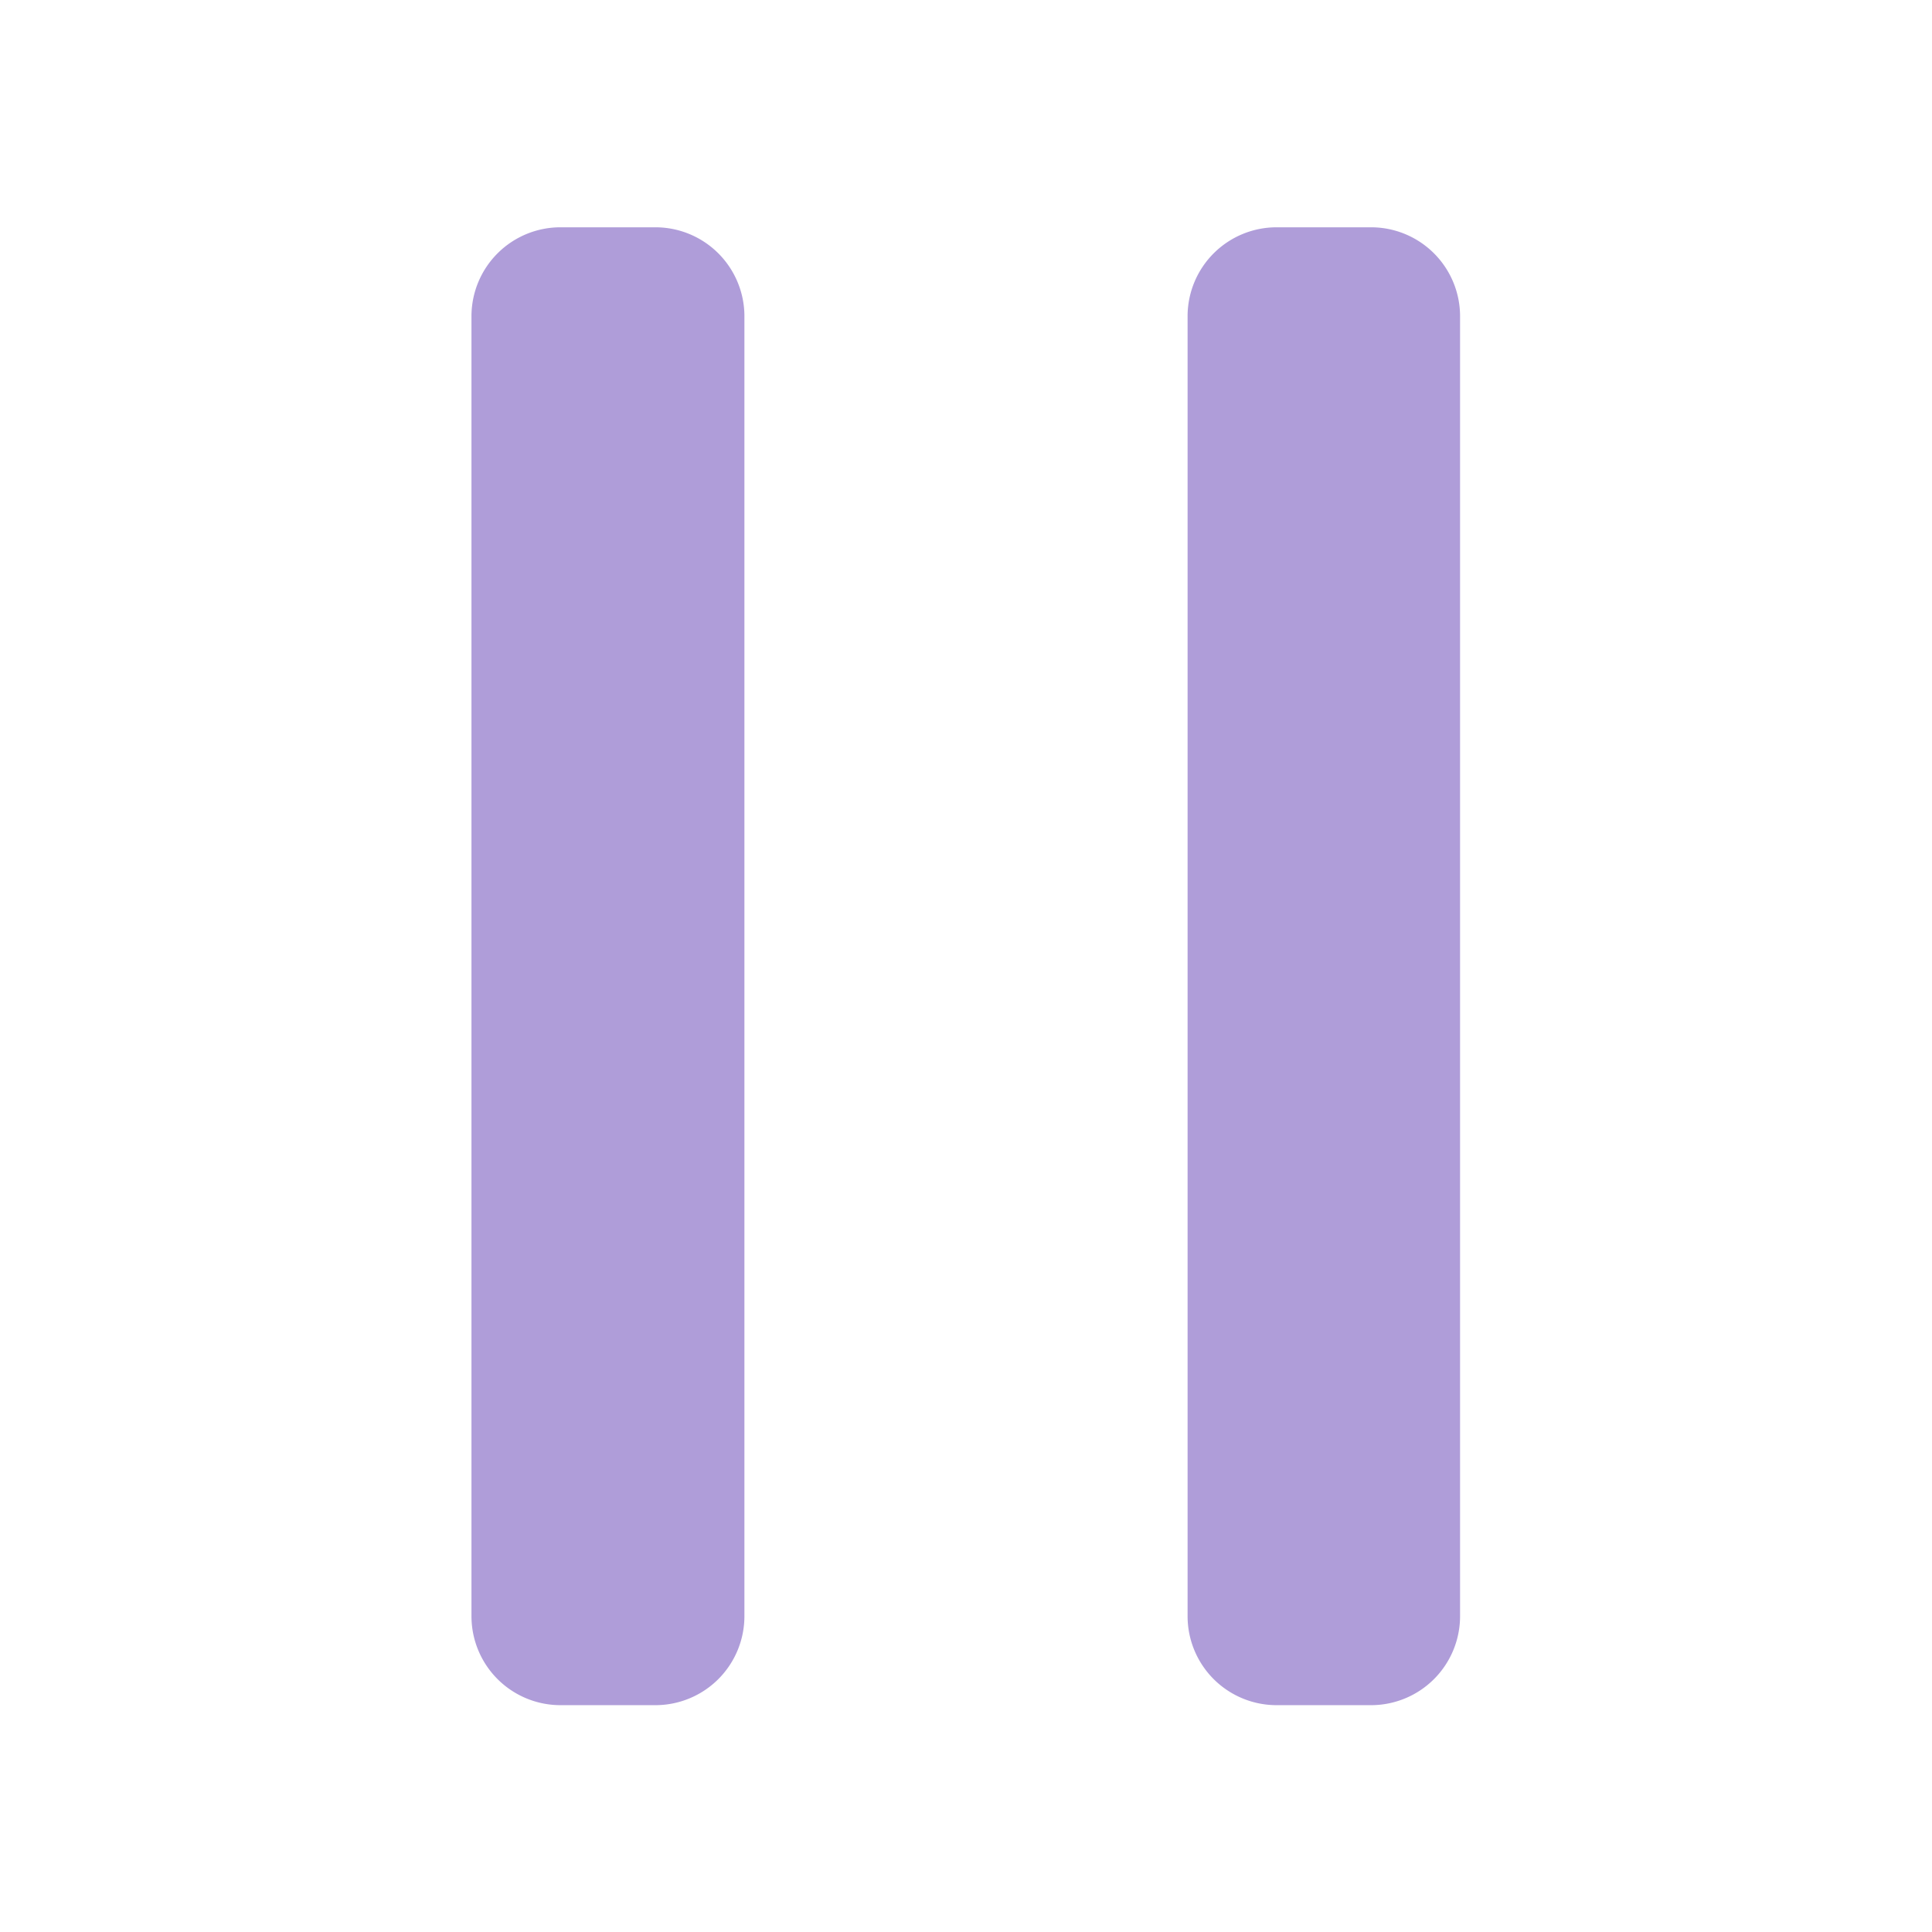 <?xml version="1.0" encoding="UTF-8" standalone="no"?>
<!-- Created with Inkscape (http://www.inkscape.org/) -->

<svg
   width="16"
   height="16"
   viewBox="0 0 4.233 4.233"
   version="1.1"
   id="svg5"
   inkscape:version="1.2.2 (732a01da63, 2022-12-09)"
   sodipodi:docname="selector.svg"
   inkscape:export-filename="..\selector.svg"
   inkscape:export-xdpi="96"
   inkscape:export-ydpi="96"
   xmlns:inkscape="http://www.inkscape.org/namespaces/inkscape"
   xmlns:sodipodi="http://sodipodi.sourceforge.net/DTD/sodipodi-0.dtd"
   xmlns="http://www.w3.org/2000/svg"
   xmlns:svg="http://www.w3.org/2000/svg">
  <sodipodi:namedview
     id="namedview7"
     pagecolor="#ffffff"
     bordercolor="#000000"
     borderopacity="0.25"
     inkscape:showpageshadow="2"
     inkscape:pageopacity="0.0"
     inkscape:pagecheckerboard="0"
     inkscape:deskcolor="#d1d1d1"
     inkscape:document-units="mm"
     showgrid="false"
     inkscape:zoom="26.910887"
     inkscape:cx="6.8373816"
     inkscape:cy="6.558684"
     inkscape:window-width="1680"
     inkscape:window-height="988"
     inkscape:window-x="-8"
     inkscape:window-y="-8"
     inkscape:window-maximized="1"
     inkscape:current-layer="layer1" />
  <defs
     id="defs2" />
  <g
     inkscape:label="Layer 1"
     inkscape:groupmode="layer"
     id="layer1">
    <g
       aria-label="||"
       id="text236"
       style="font-size:2.846px;-inkscape-font-specification:'sans-serif, Normal';fill:#af9dd9;stroke:#af9dd9;stroke-width:0.39;stroke-linecap:round;stroke-linejoin:round">
      <g
         id="path3207">
        <path
           style="color:#000000;-inkscape-font-specification:'sans-serif, Normal';stroke:none;stroke-linecap:butt;stroke-linejoin:miter;-inkscape-stroke:none"
           d="M 1.229,0.692 H 1.436 V 3.541 H 1.229 Z"
           id="path3214" />
        <path
           style="color:#000000;-inkscape-font-specification:'sans-serif, Normal';stroke:none;stroke-linecap:butt;stroke-linejoin:miter;-inkscape-stroke:none"
           d="M 1.229,0.498 A 0.195,0.195 0 0 0 1.033,0.691 V 3.541 A 0.195,0.195 0 0 0 1.229,3.736 H 1.436 A 0.195,0.195 0 0 0 1.631,3.541 V 0.691 A 0.195,0.195 0 0 0 1.436,0.498 Z"
           id="path3216" />
      </g>
      <g
         id="path3209">
        <path
           style="color:#000000;-inkscape-font-specification:'sans-serif, Normal';stroke:none;stroke-linecap:butt;stroke-linejoin:miter;-inkscape-stroke:none"
           d="m 2.797,0.692 h 0.208 V 3.541 h -0.208 z"
           id="path3220" />
        <path
           style="color:#000000;-inkscape-font-specification:'sans-serif, Normal';stroke:none;stroke-linecap:butt;stroke-linejoin:miter;-inkscape-stroke:none"
           d="M 2.797,0.498 A 0.195,0.195 0 0 0 2.602,0.691 V 3.541 A 0.195,0.195 0 0 0 2.797,3.736 H 3.004 A 0.195,0.195 0 0 0 3.199,3.541 V 0.691 A 0.195,0.195 0 0 0 3.004,0.498 Z"
           id="path3222" />
      </g>
    </g>
  </g>
</svg>
